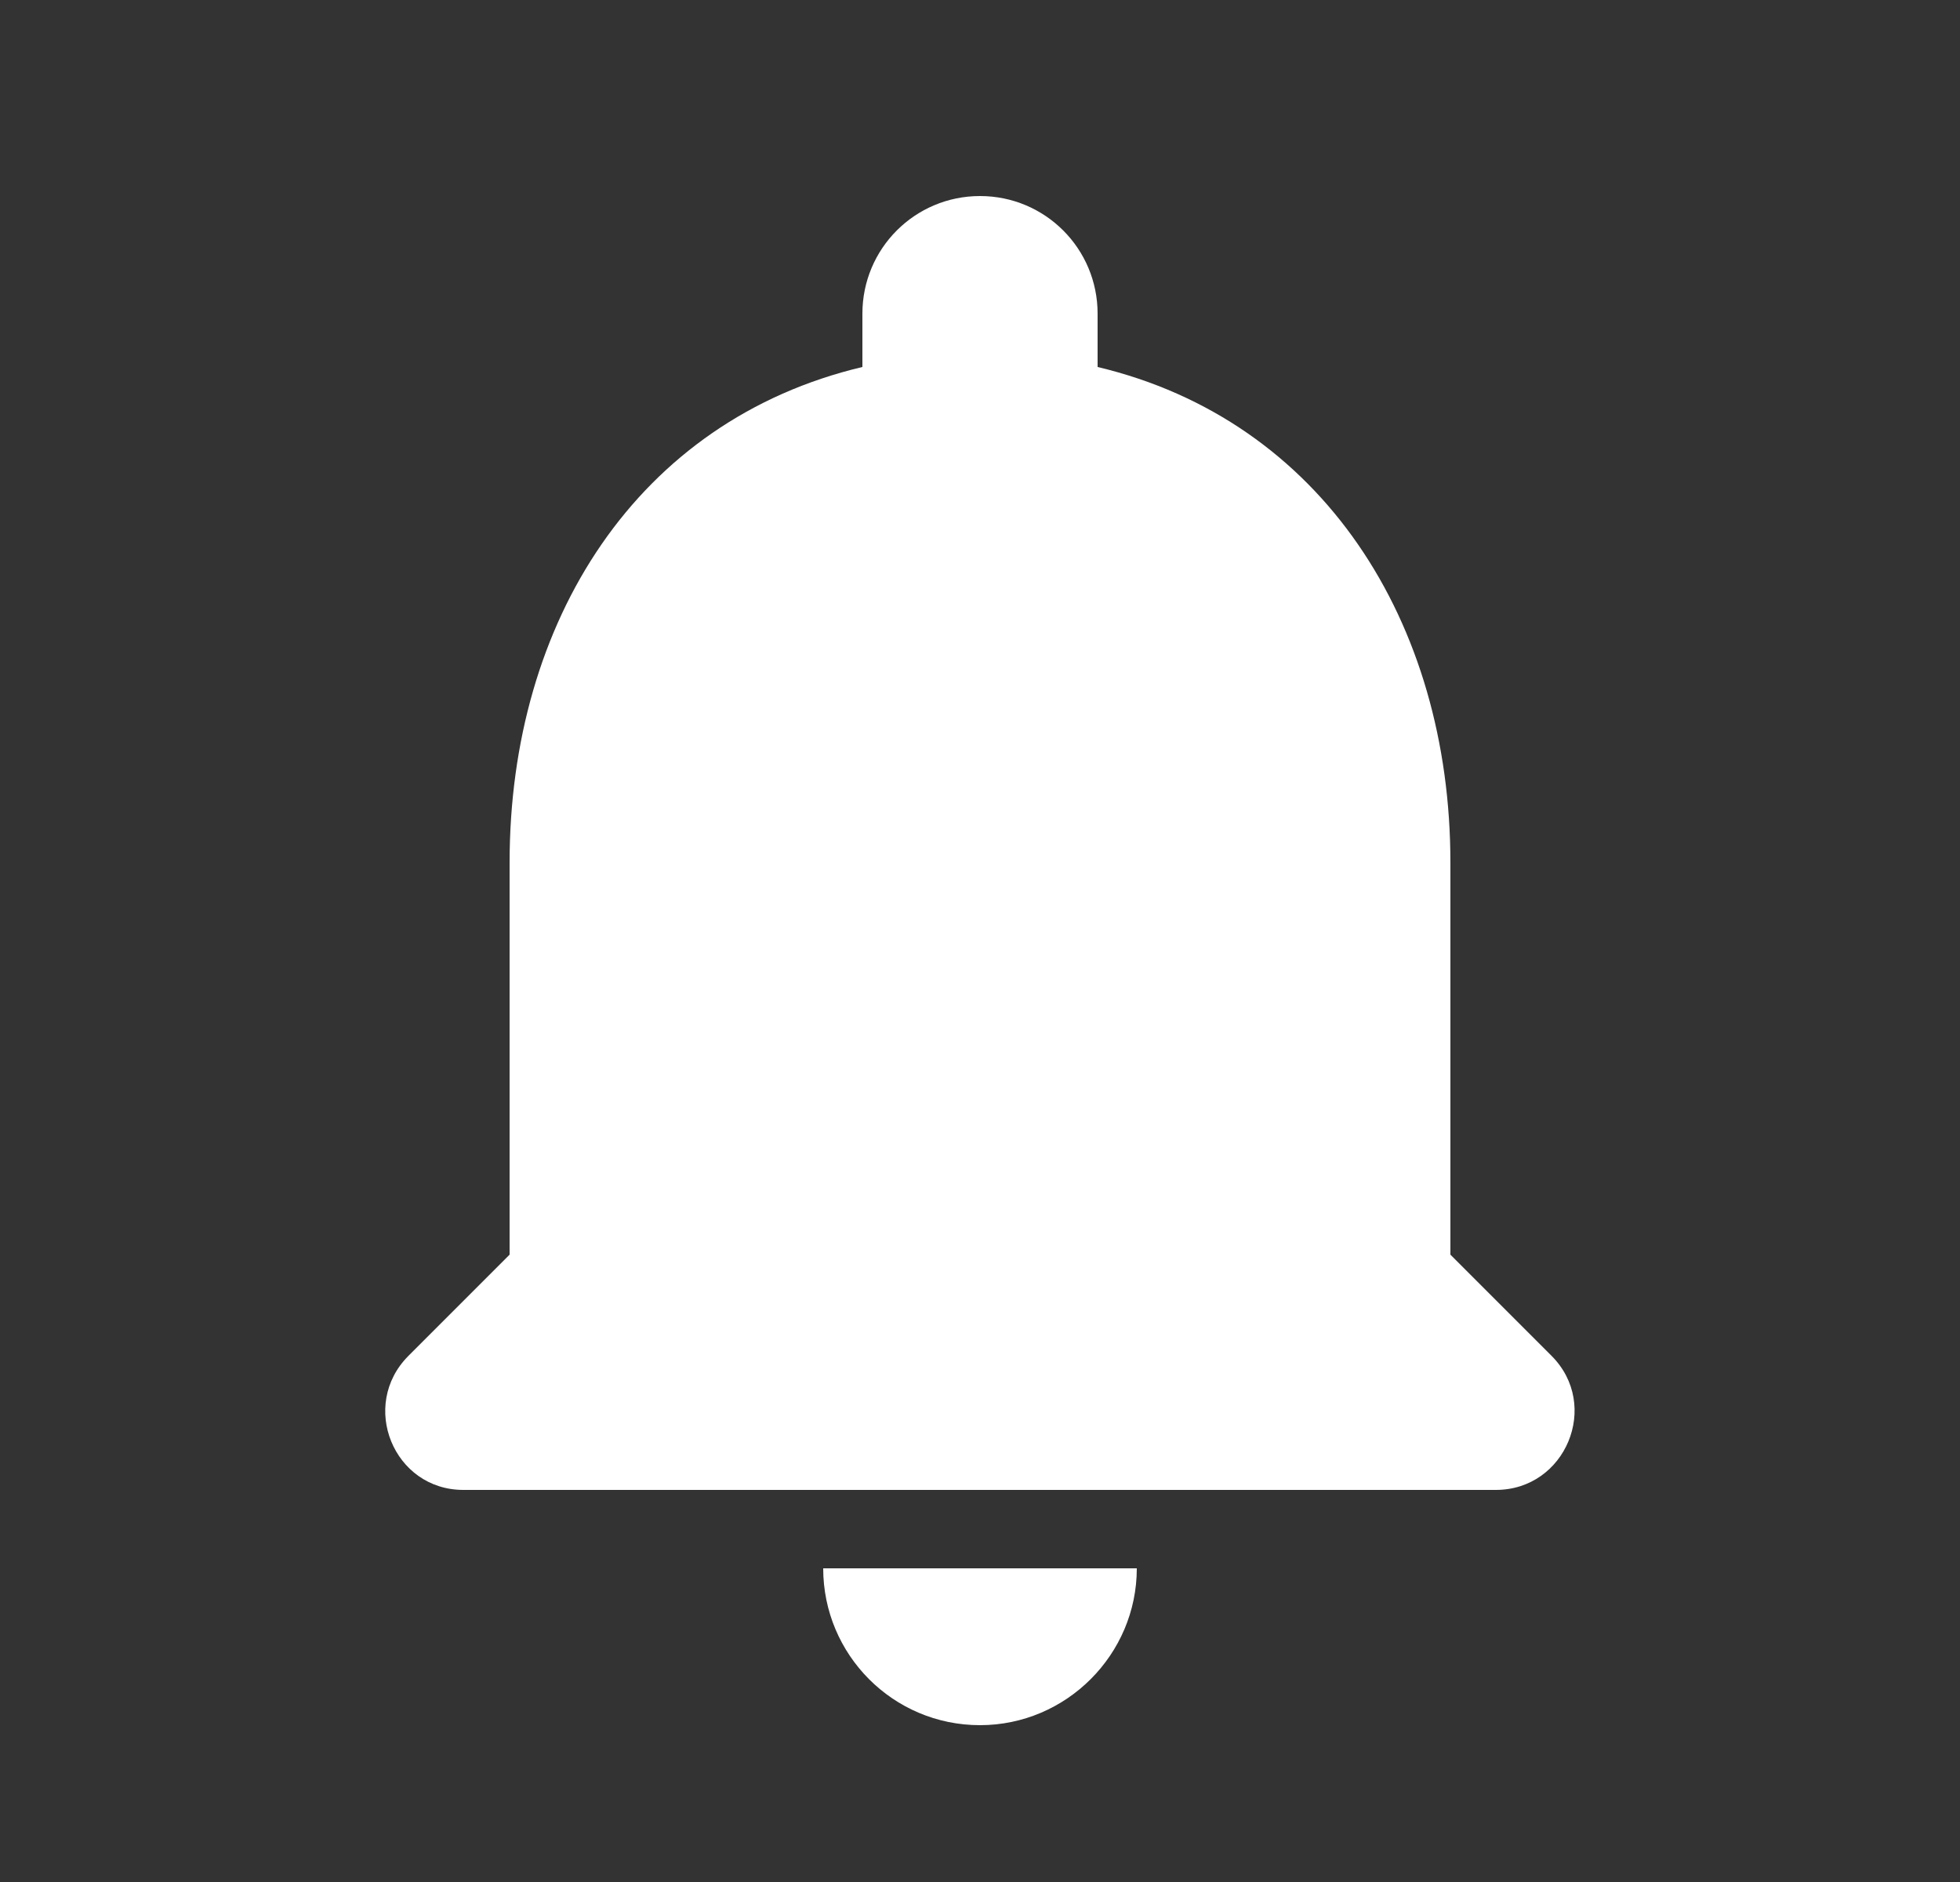 <svg width="25" height="24" viewBox="0 0 25 24" fill="none" xmlns="http://www.w3.org/2000/svg">
<rect x="0" y="0" width="25" height="24" fill="#333333" stroke="none"/>
<g clip-path="url(#clip0_217_1344)">
<path d="M12.5 22C13.6 22 14.5 21.1 14.5 20H10.5C10.5 21.1 11.39 22 12.5 22ZM18.5 16V11C18.5 7.93 16.86 5.36 14 4.68V4C14 3.17 13.33 2.5 12.5 2.5C11.67 2.5 11 3.17 11 4V4.68C8.13 5.36 6.5 7.92 6.5 11V16L5.21 17.29C4.58 17.92 5.02 19 5.91 19H19.08C19.97 19 20.42 17.92 19.79 17.29L18.5 16Z" fill="white"/>
</g>
<defs>
<clipPath id="clip0_217_1344">
<rect width="24" height="24" fill="white" transform="translate(0.5)"/>
</clipPath>
</defs>
</svg>
